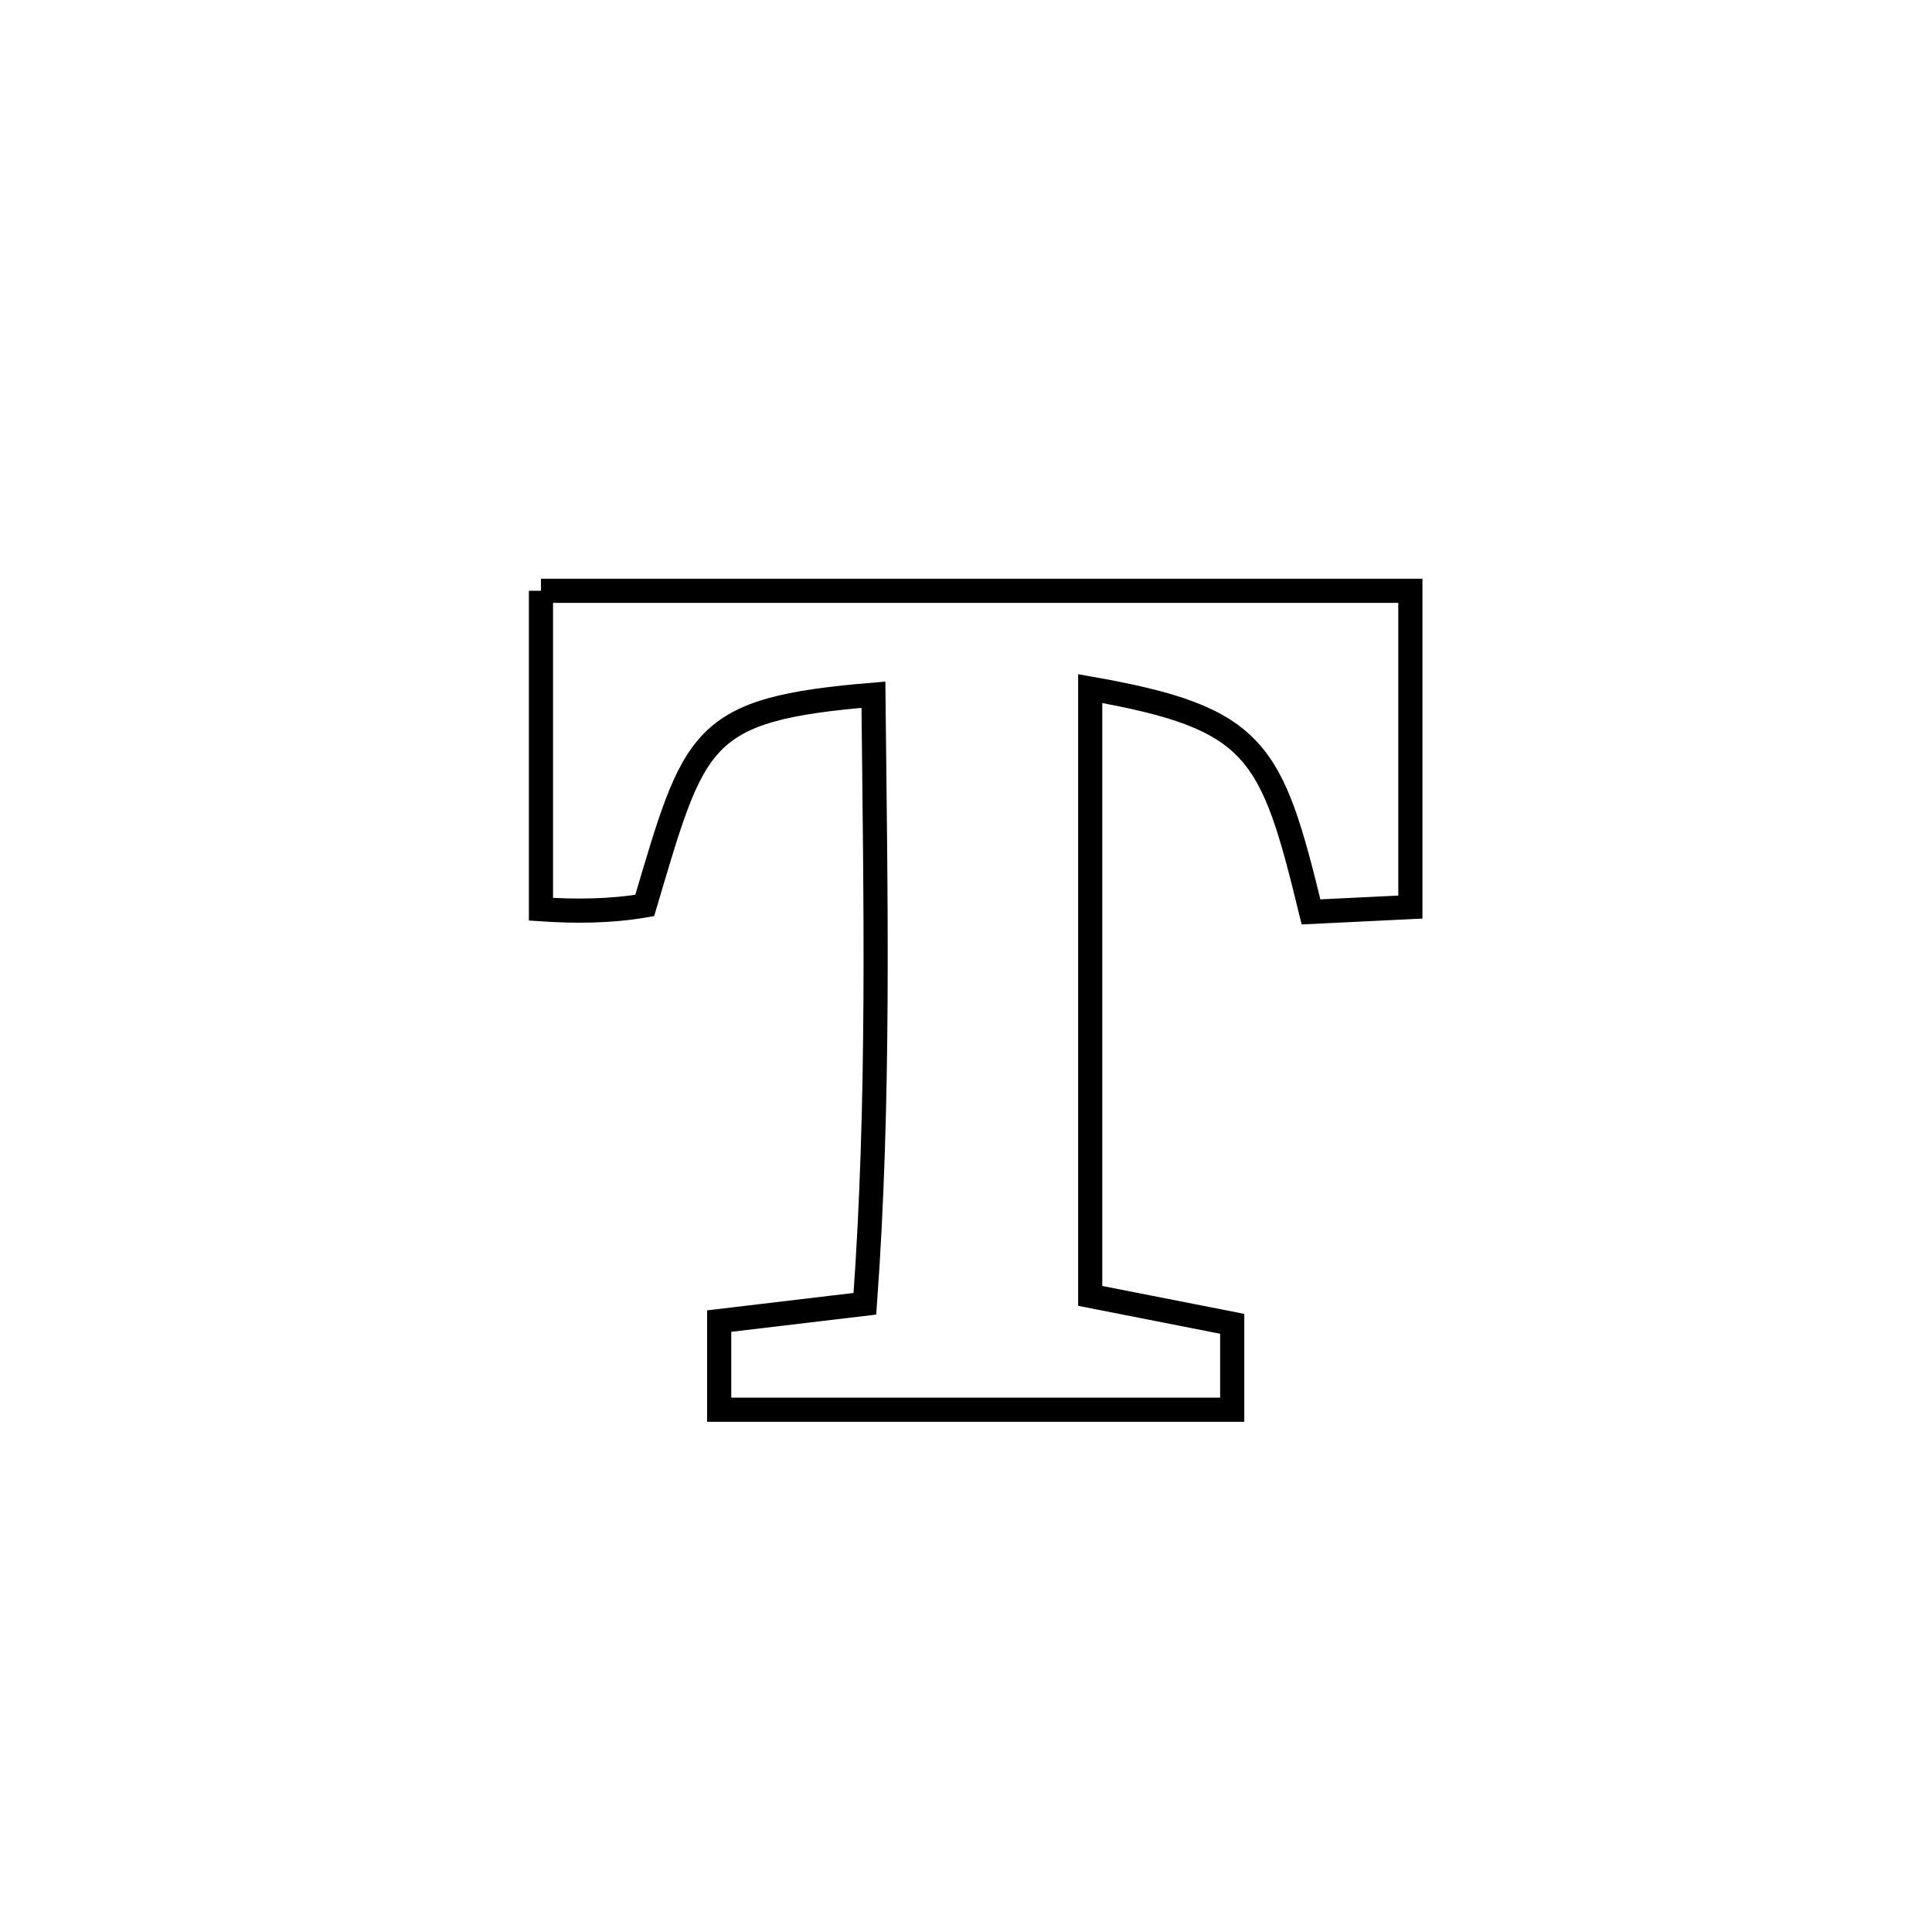<svg xmlns="http://www.w3.org/2000/svg" viewBox="0.0 0.0 24.0 24.0" height="200px" width="200px"><path fill="none" stroke="black" stroke-width=".3" stroke-opacity="1.0"  filling="0" d="M6.72 7.339 L6.72 7.339 C8.52 7.339 10.32 7.339 12.12 7.339 C13.92 7.339 15.72 7.339 17.52 7.339 L17.52 7.339 C17.52 8.648 17.52 9.958 17.52 11.268 L17.52 11.268 C17.109 11.288 16.697 11.308 16.286 11.328 L16.286 11.328 C15.795 9.313 15.622 8.92 13.543 8.554 L13.543 8.554 C13.543 9.811 13.543 11.068 13.543 12.326 C13.543 13.583 13.543 14.841 13.543 16.098 L13.543 16.098 C14.131 16.214 14.719 16.33 15.307 16.445 L15.307 16.445 C15.307 16.801 15.307 17.157 15.307 17.512 L15.307 17.512 C13.182 17.512 11.058 17.512 8.934 17.512 L8.934 17.512 C8.934 17.145 8.934 16.778 8.934 16.411 L8.934 16.411 C9.537 16.34 10.141 16.268 10.744 16.196 L10.744 16.196 C10.836 14.932 10.869 13.673 10.876 12.415 C10.883 11.156 10.863 9.896 10.85 8.63 L10.85 8.63 C8.676 8.81 8.633 9.149 8.009 11.248 L8.009 11.248 C7.585 11.321 7.149 11.324 6.72 11.295 L6.72 11.295 C6.72 9.976 6.72 8.657 6.72 7.339 L6.72 7.339"></path></svg>